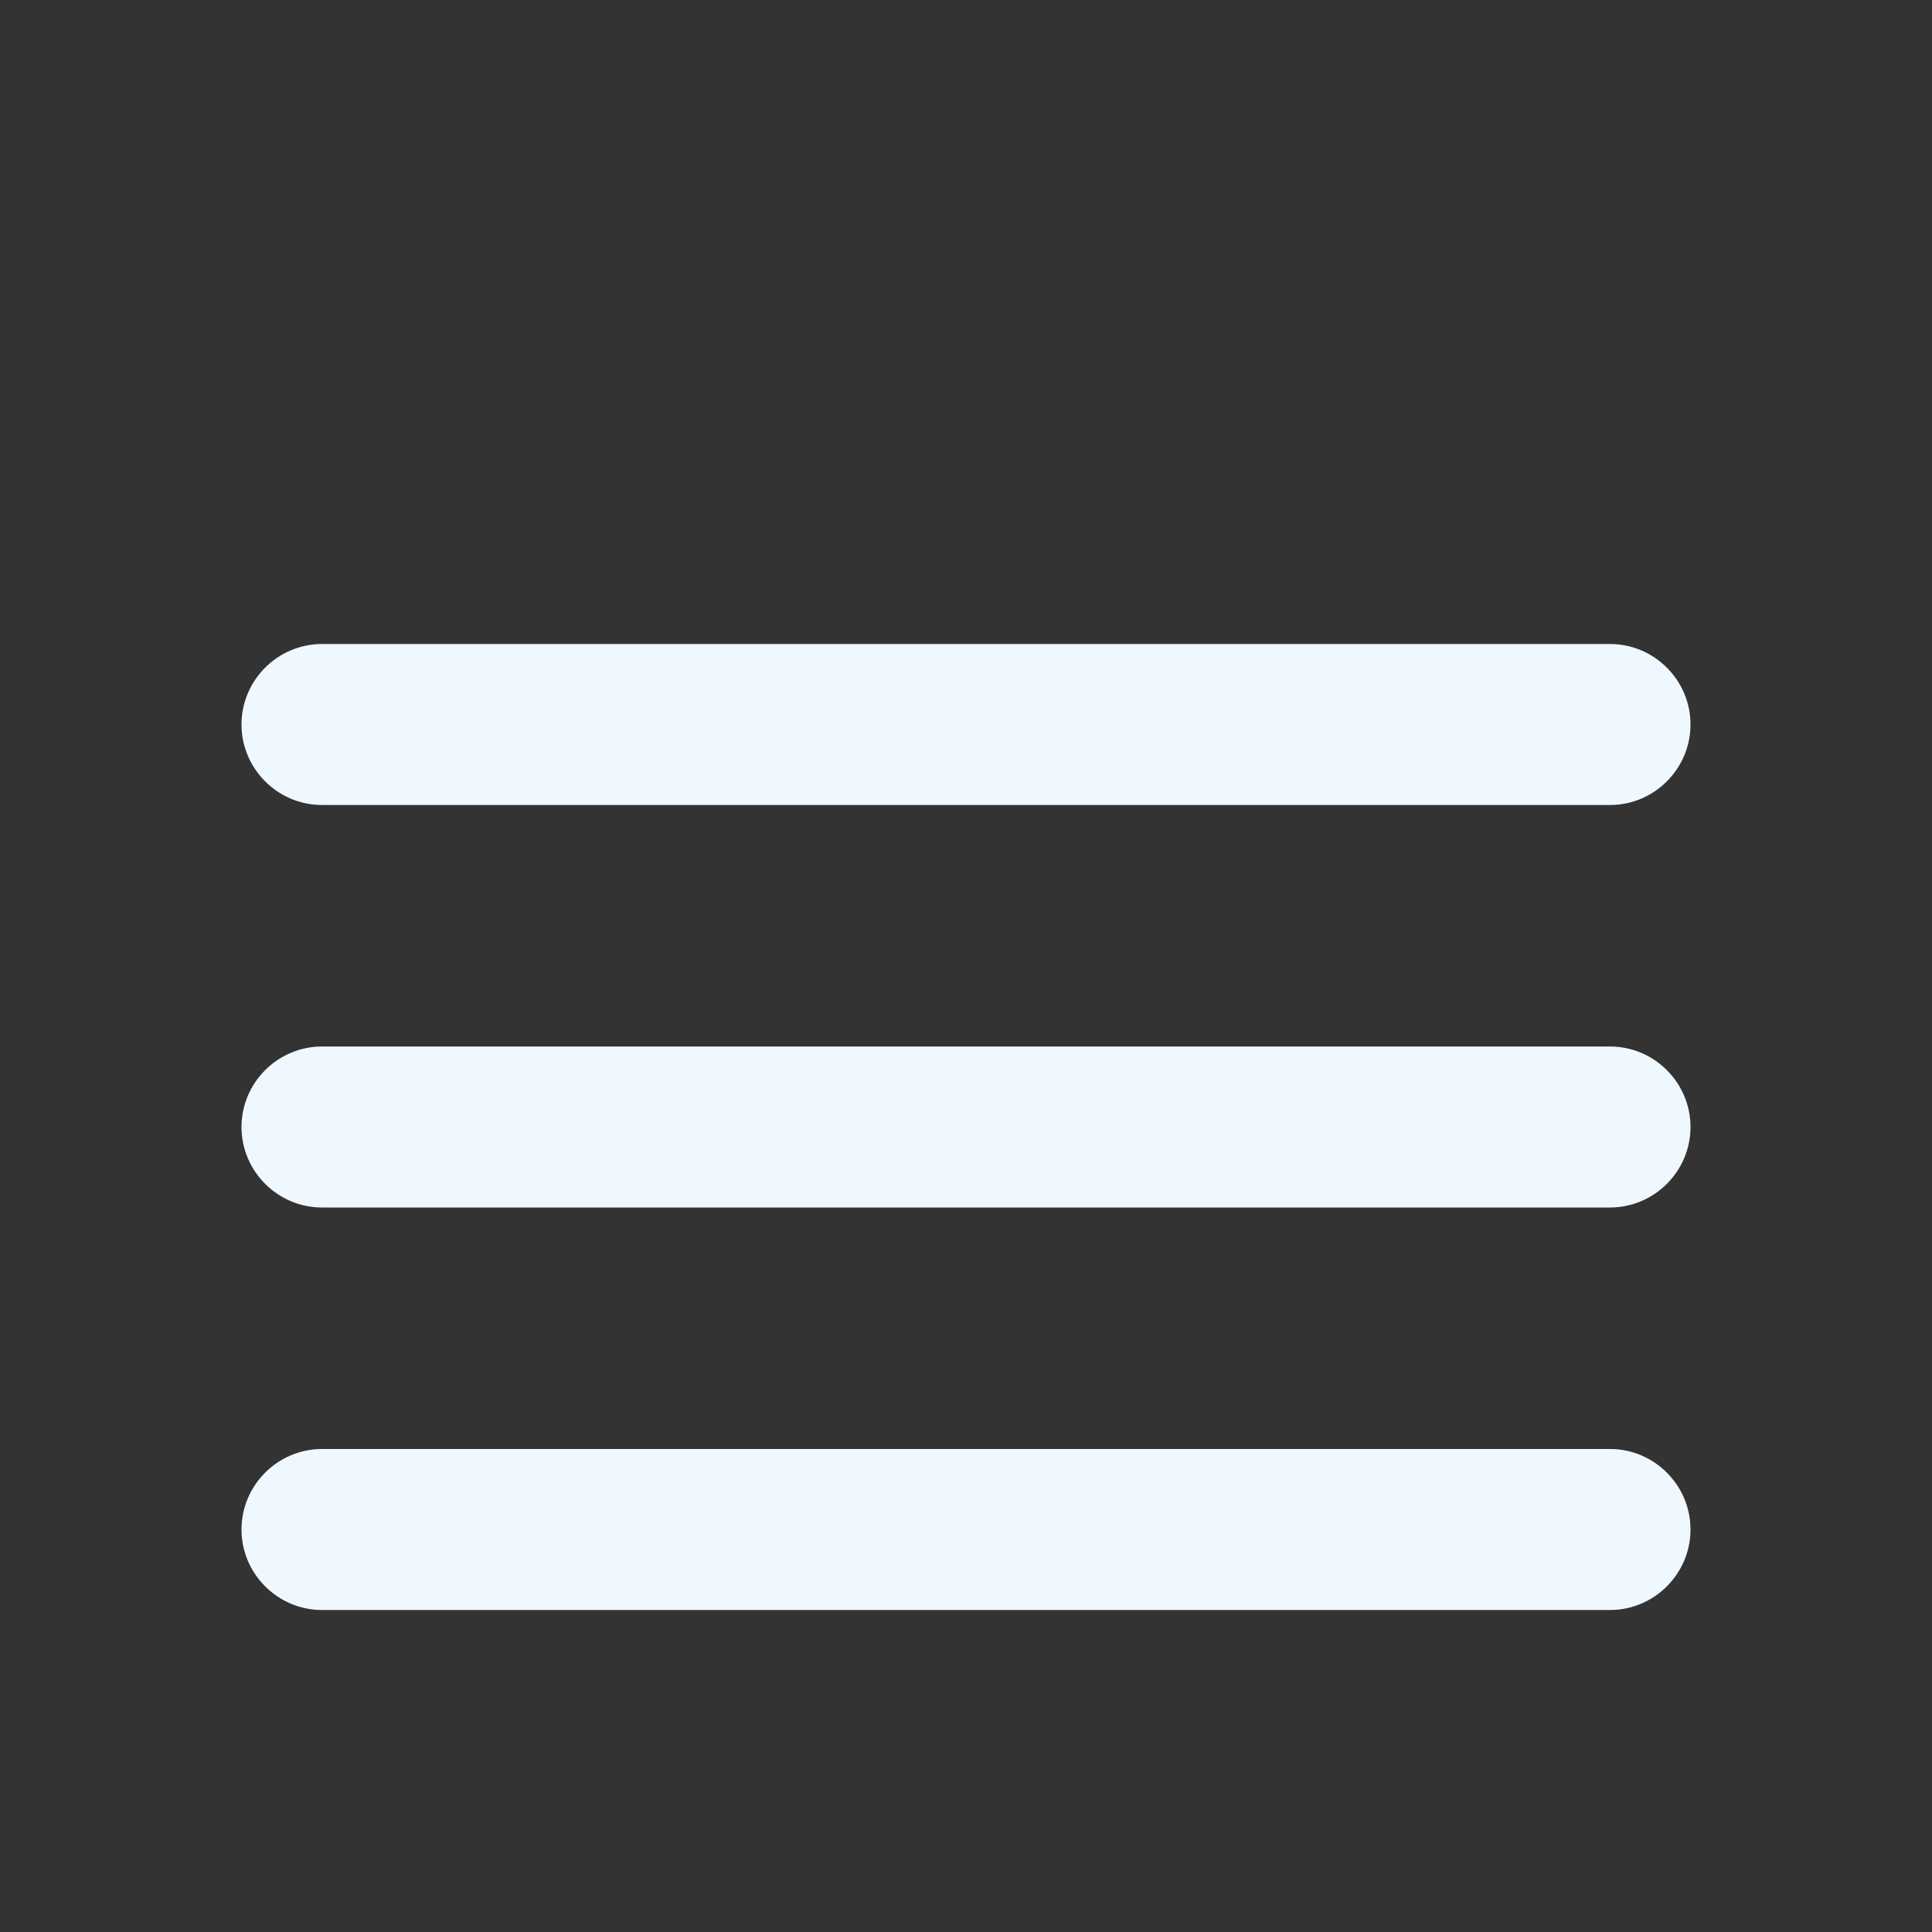 <svg width="24" height="24" viewBox="0 0 24 24" fill="none" xmlns="http://www.w3.org/2000/svg">
<rect x="0" y="0" width="24" height="24" fill="#333333" stroke="none"/>
<path d="M4 20H20C20.55 20 21 19.55 21 19C21 18.45 20.55 18 20 18H4C3.45 18 3 18.45 3 19C3 19.55 3.45 20 4 20ZM4 15H20C20.55 15 21 14.55 21 14C21 13.45 20.55 13 20 13H4C3.45 13 3 13.45 3 14C3 14.55 3.45 15 4 15ZM3 9C3 9.55 3.45 10 4 10H20C20.55 10 21 9.55 21 9C21 8.45 20.55 8 20 8H4C3.45 8 3 8.45 3 9Z" fill="#F0F8FF"/>
</svg>
